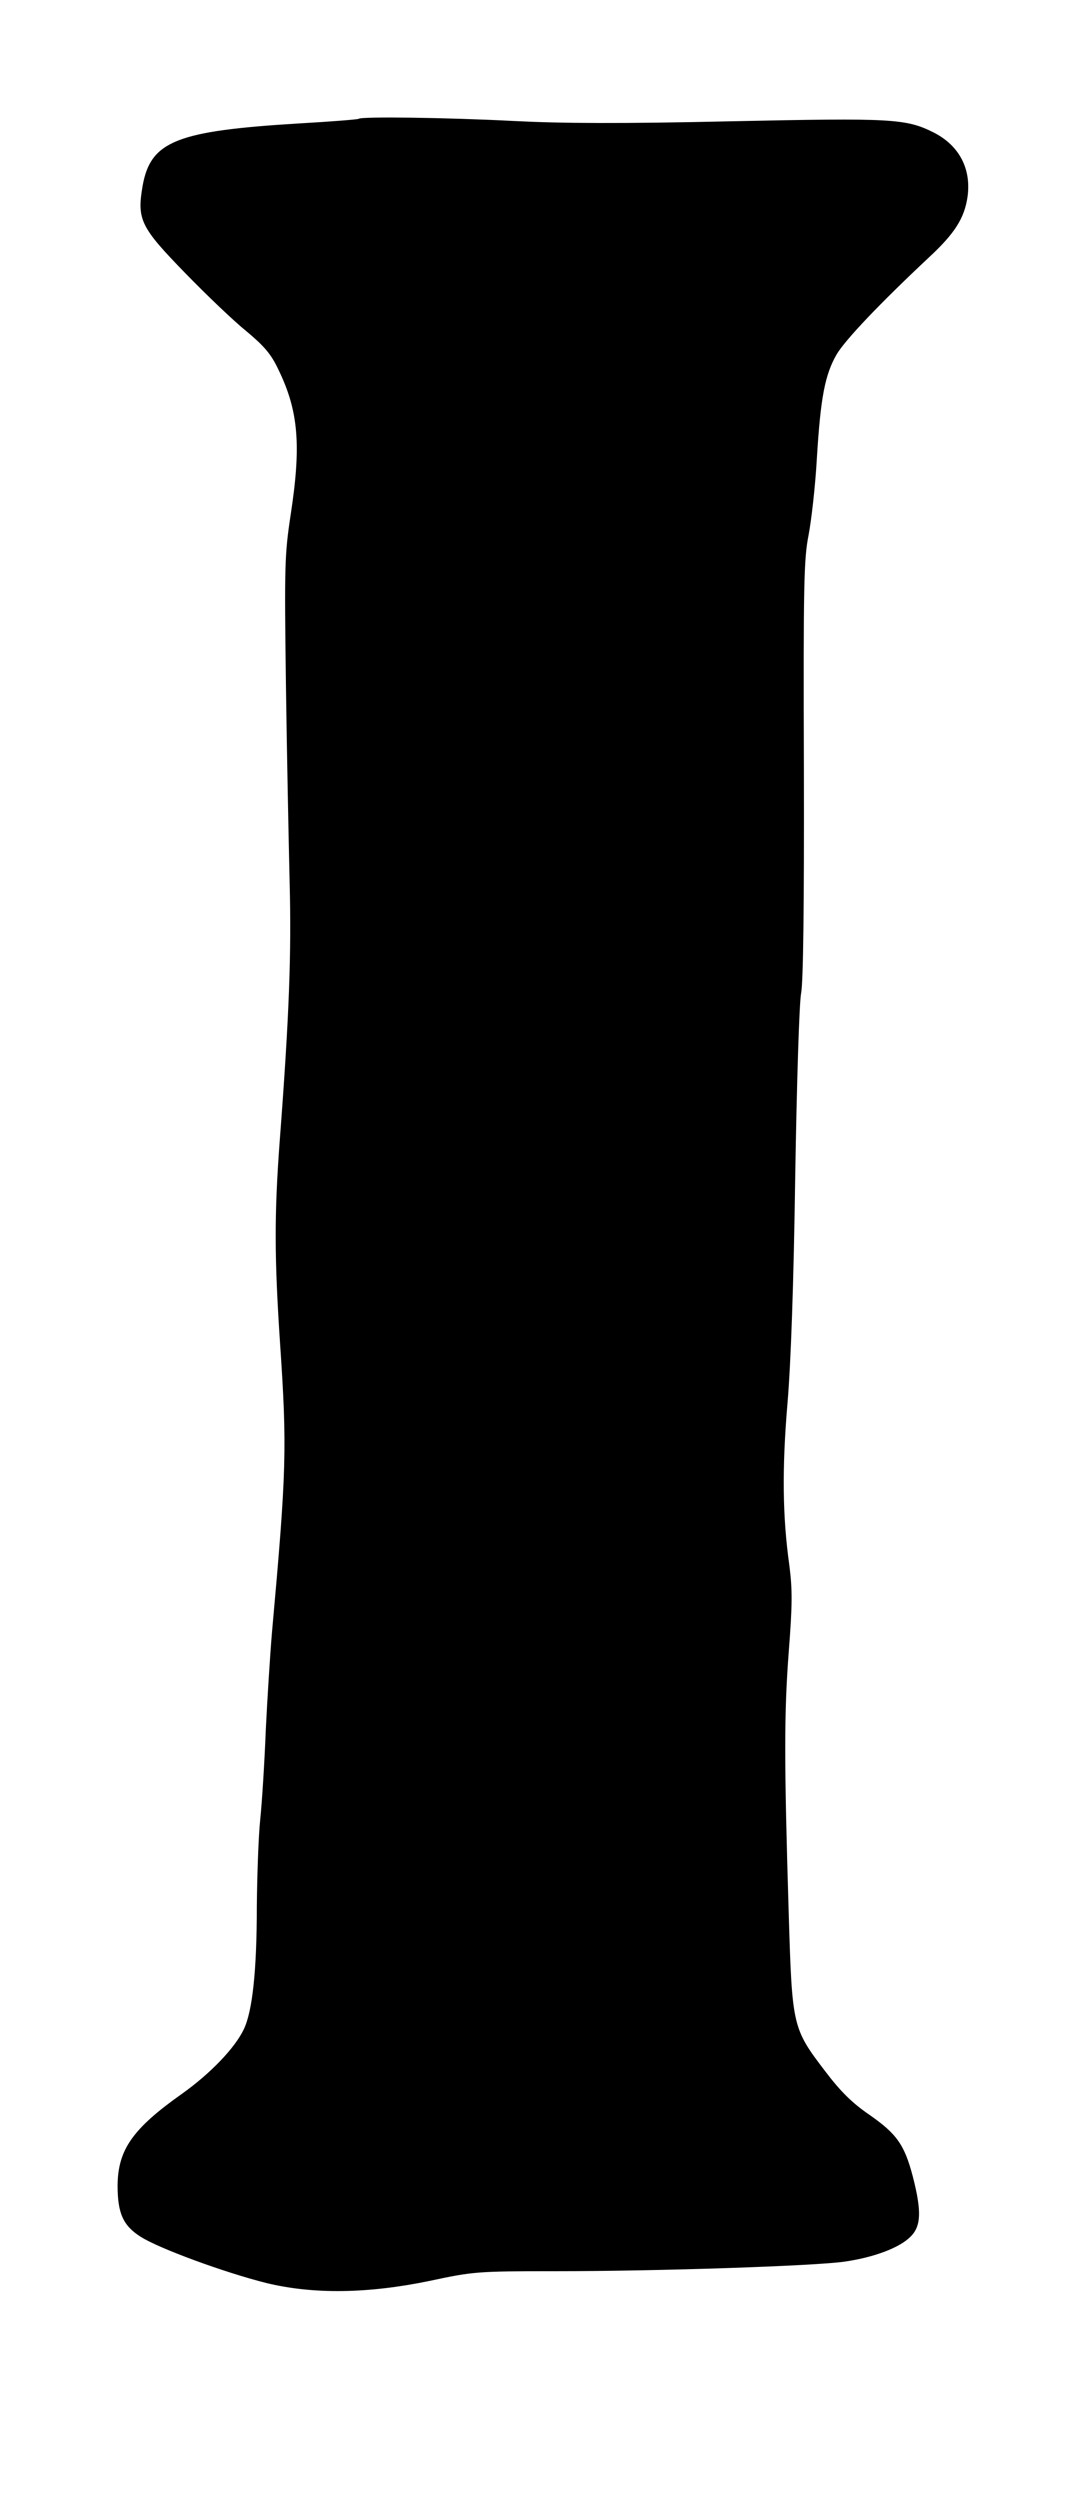 <!DOCTYPE svg PUBLIC "-//W3C//DTD SVG 20010904//EN" "http://www.w3.org/TR/2001/REC-SVG-20010904/DTD/svg10.dtd">
<svg xmlns="http://www.w3.org/2000/svg" version="1.0" width="350pt" height="808pt" viewBox="0 0 350 808" preserveAspectRatio="xMidYMid meet">
<g fill="#000000" stroke="none">
<path d="M115.9 38.4C115.7 38.6 107.0 39.3 96.5 39.9C57.1 42.3 48.7 45.6 46.1 60.0C44.2 71.0 45.4 73.4 59.9 88.3C66.8 95.4 75.7 103.9 79.7 107.1C85.3 111.8 87.6 114.4 89.9 119.3C96.5 132.8 97.4 143.9 93.9 166.6C92.0 179.2 91.9 182.8 92.4 220.8C92.7 243.2 93.3 272.1 93.6 285.0C94.2 308.2 93.5 327.9 90.4 368.7C88.6 392.8 88.7 406.8 90.5 434.0C92.8 468.0 92.6 475.3 87.9 527.5C87.3 534.6 86.4 548.8 85.9 559.0C85.5 569.2 84.7 582.2 84.1 588.0C83.5 593.8 83.1 606.4 83.0 616.0C83.0 636.8 81.6 649.9 78.8 655.8C75.9 661.9 68.0 670.1 58.9 676.6C42.9 687.9 38.1 694.7 38.0 706.3C38.0 715.3 39.8 719.3 45.5 722.9C51.5 726.7 72.5 734.4 86.0 737.8C101.2 741.5 118.8 741.3 139.0 737.1C153.0 734.1 154.4 734.0 179.5 734.0C213.2 734.0 263.4 732.3 273.0 730.9C282.6 729.5 290.7 726.4 294.2 722.9C297.7 719.5 297.9 714.7 295.0 703.4C292.3 693.1 289.8 689.6 280.9 683.4C275.5 679.7 271.7 676.0 266.7 669.4C256.1 655.5 256.0 655.0 254.9 618.5C253.4 569.1 253.4 553.7 254.9 533.9C256.1 518.4 256.1 513.8 255.1 505.9C252.9 490.2 252.7 474.7 254.5 453.5C255.6 440.5 256.5 414.8 257.0 380.0C257.5 349.8 258.3 324.1 258.9 321.0C259.6 317.4 259.9 292.8 259.8 248.5C259.6 188.8 259.8 180.6 261.3 173.0C262.2 168.3 263.5 157.1 264.0 148.0C265.2 128.4 266.6 121.1 270.4 114.5C273.2 109.8 284.3 98.1 300.2 83.2C308.6 75.4 311.7 70.5 312.7 63.5C313.9 54.5 310.0 47.1 301.9 42.9C292.8 38.3 288.4 38.1 236.2 39.2C200.7 40.0 181.7 39.9 166.0 39.1C144.9 38.0 116.7 37.6 115.9 38.4C115.9 38.4 115.9 38.4 115.9 38.4Z"/>
</g>
</svg>